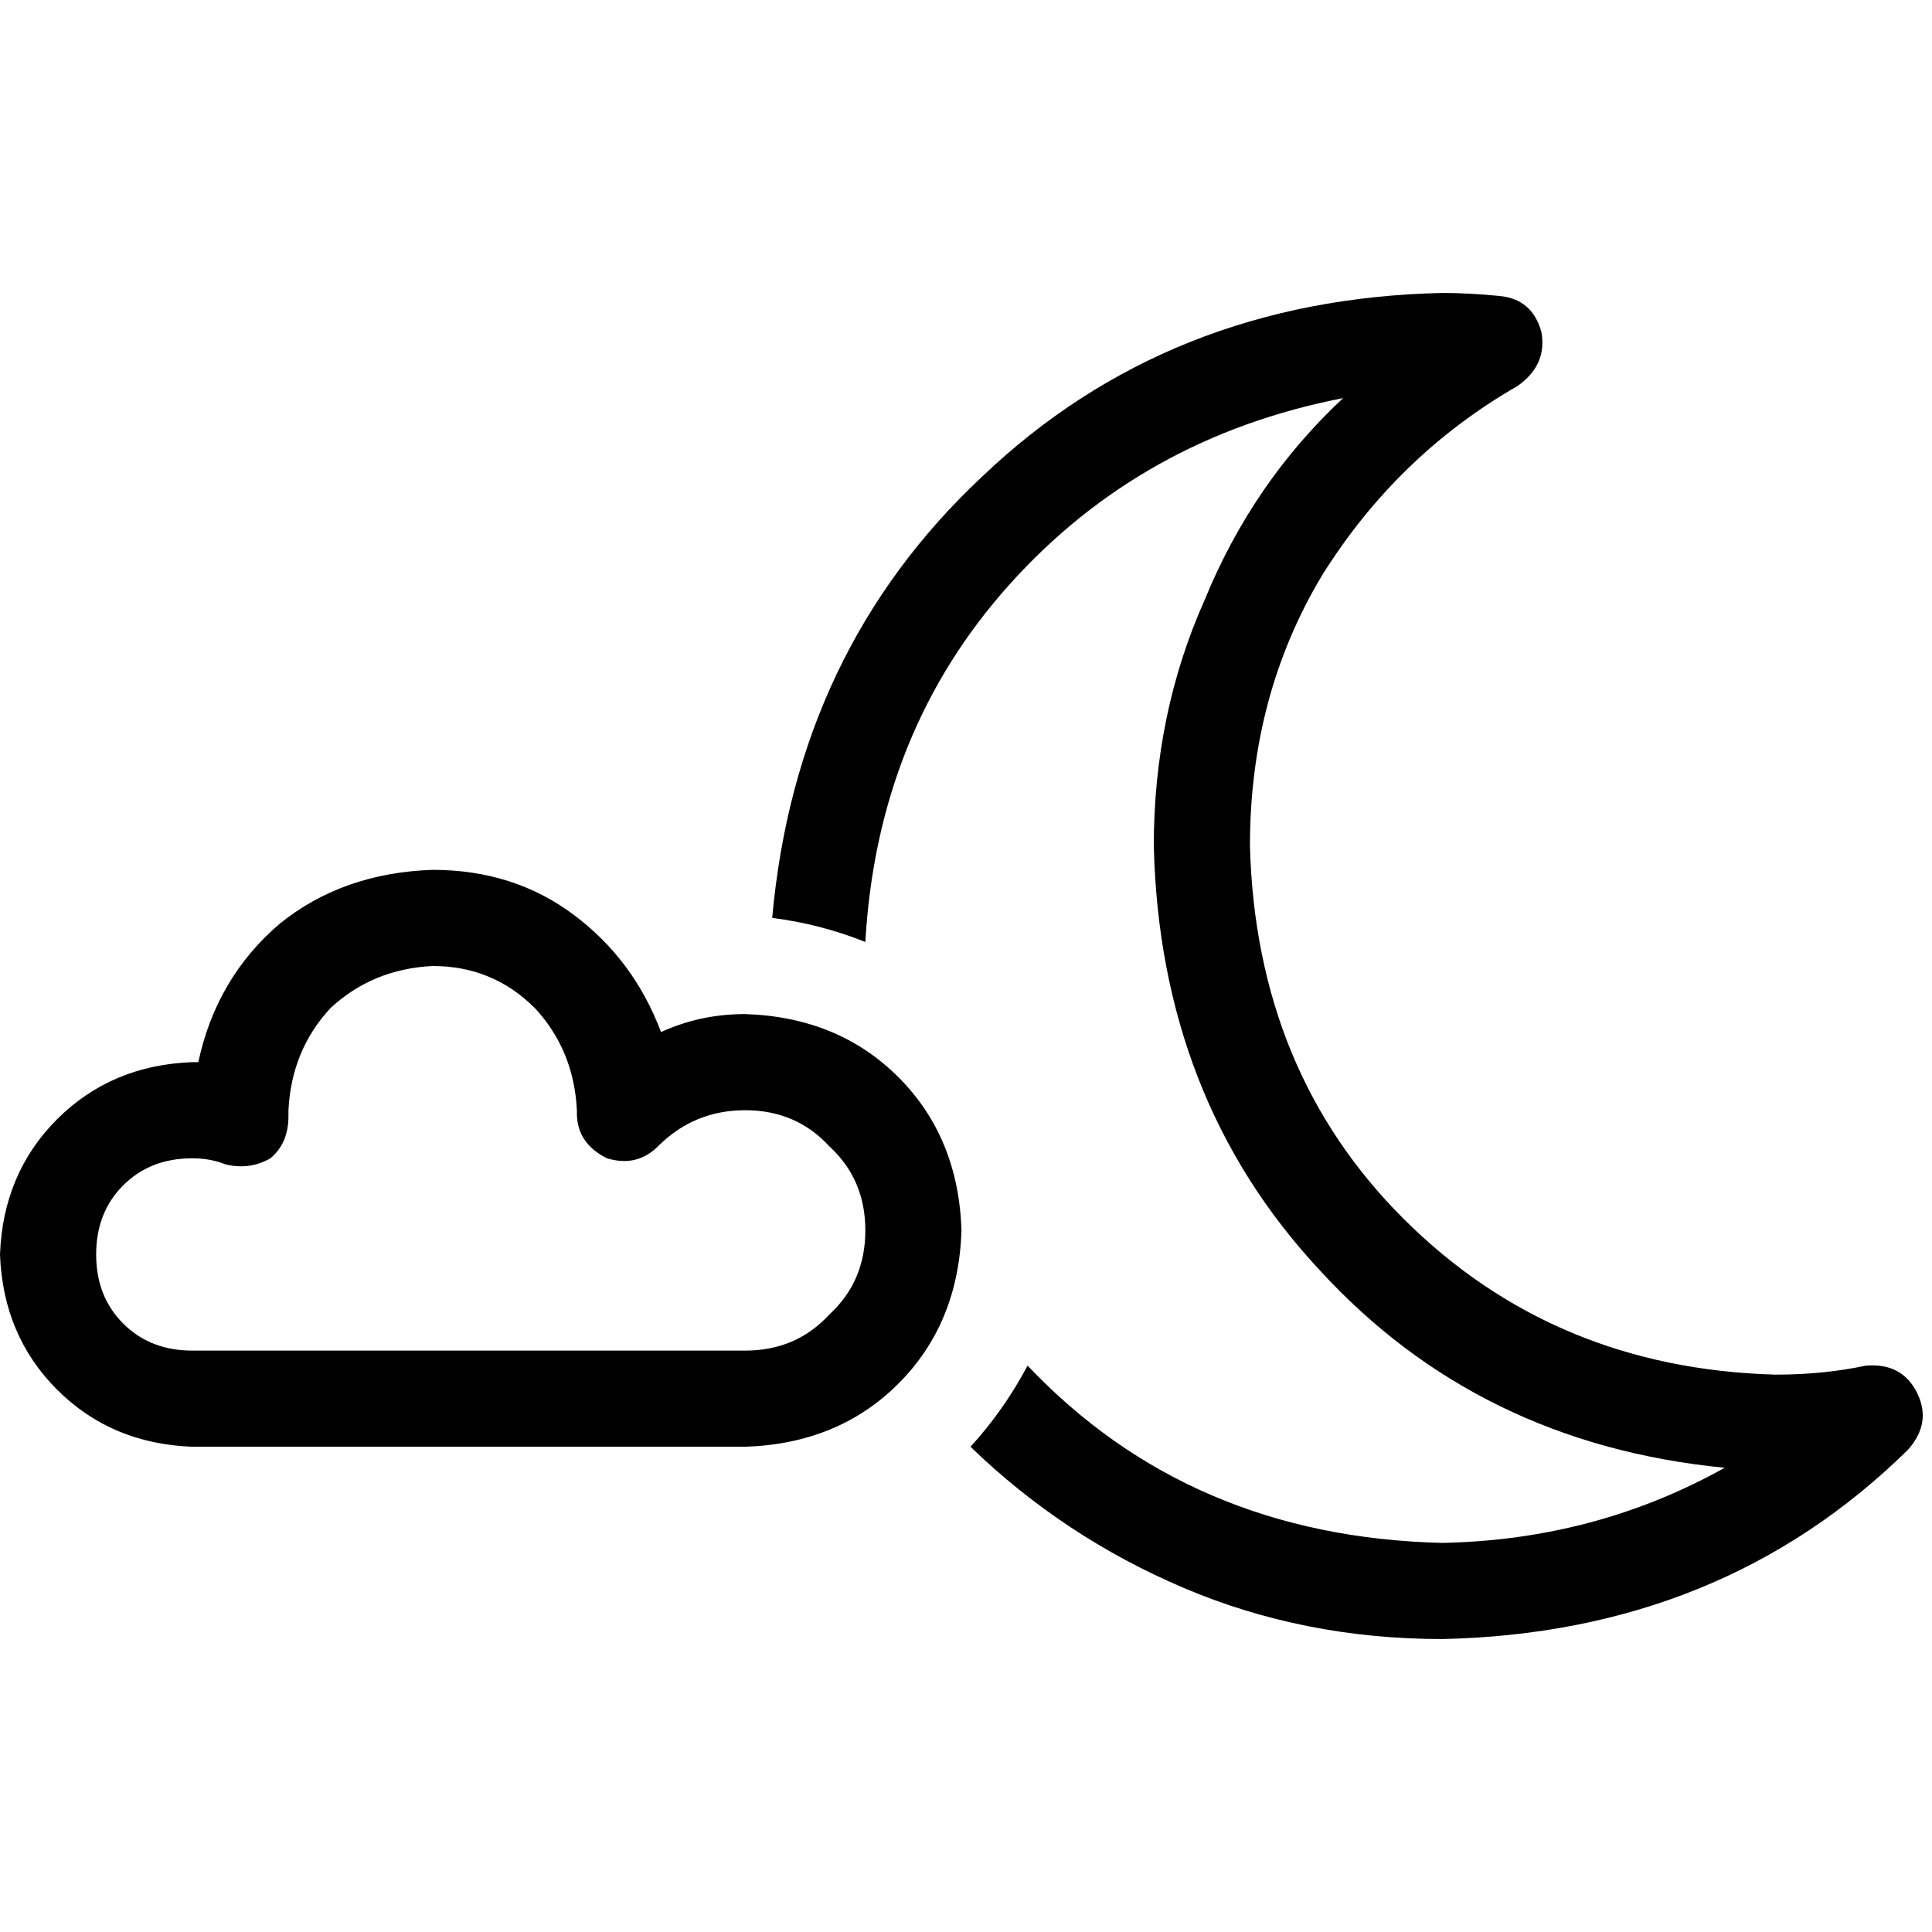 <svg xmlns="http://www.w3.org/2000/svg" viewBox="0 0 512 512">
  <path d="M 355.932 105.505 Q 302.582 115.857 267.546 154.874 L 267.546 154.874 L 267.546 154.874 Q 232.51 193.891 229.325 249.63 Q 217.381 244.852 204.641 243.26 Q 211.011 172.392 260.379 126.208 Q 309.748 79.229 382.208 77.636 Q 389.375 77.636 397.337 78.432 Q 406.096 79.229 408.485 87.988 Q 410.078 96.747 402.115 102.32 Q 370.264 120.635 350.358 152.485 Q 331.247 184.336 331.247 224.149 Q 332.84 283.869 371.857 322.886 Q 411.67 362.7 470.594 364.292 Q 483.334 364.292 494.482 361.904 Q 504.037 361.107 508.019 369.07 Q 512 377.033 505.63 384.199 Q 456.261 432.771 382.208 434.364 Q 345.58 434.364 313.729 420.827 Q 281.879 407.291 257.194 383.403 Q 265.953 373.848 272.323 361.904 Q 315.322 407.291 382.208 408.883 Q 422.818 408.087 457.058 388.977 Q 391.764 382.607 349.561 336.423 Q 307.359 291.036 305.767 224.149 Q 305.767 189.114 319.303 158.855 Q 332.044 127.801 355.932 105.505 L 355.932 105.505 Z M 114.663 230.519 Q 136.162 230.519 152.087 242.463 L 152.087 242.463 L 152.087 242.463 Q 168.012 254.407 175.179 273.518 Q 185.53 268.74 197.474 268.74 Q 222.159 269.537 238.084 285.462 Q 254.009 301.387 254.806 326.072 Q 254.009 350.756 238.084 366.681 Q 222.159 382.607 197.474 383.403 L 50.961 383.403 L 50.961 383.403 Q 29.462 382.607 15.129 368.274 Q 0.796 353.941 0 332.442 Q 0.796 310.942 15.129 296.61 Q 29.462 282.277 50.961 281.481 Q 50.961 281.481 51.757 281.481 Q 51.757 281.481 52.554 281.481 Q 57.331 259.185 74.053 244.852 Q 90.774 231.316 114.663 230.519 L 114.663 230.519 Z M 114.663 256 Q 98.737 256.796 87.589 267.148 L 87.589 267.148 L 87.589 267.148 Q 77.238 278.295 76.442 294.221 Q 76.442 295.017 76.442 295.017 Q 76.442 295.813 76.442 295.813 Q 76.442 302.98 71.664 306.961 Q 66.09 310.146 59.72 308.554 Q 55.739 306.961 50.961 306.961 Q 39.813 306.961 32.647 314.128 Q 25.481 321.294 25.481 332.442 Q 25.481 343.589 32.647 350.756 Q 39.813 357.922 50.961 357.922 L 197.474 357.922 L 197.474 357.922 Q 211.011 357.922 219.77 348.367 Q 229.325 339.608 229.325 326.072 Q 229.325 312.535 219.77 303.776 Q 211.011 294.221 197.474 294.221 Q 183.938 294.221 174.383 303.776 Q 168.809 309.35 160.846 306.961 Q 152.883 302.98 152.883 295.017 L 152.883 294.221 L 152.883 294.221 Q 152.087 278.295 141.736 267.148 Q 130.588 256 114.663 256 L 114.663 256 Z" />
</svg>